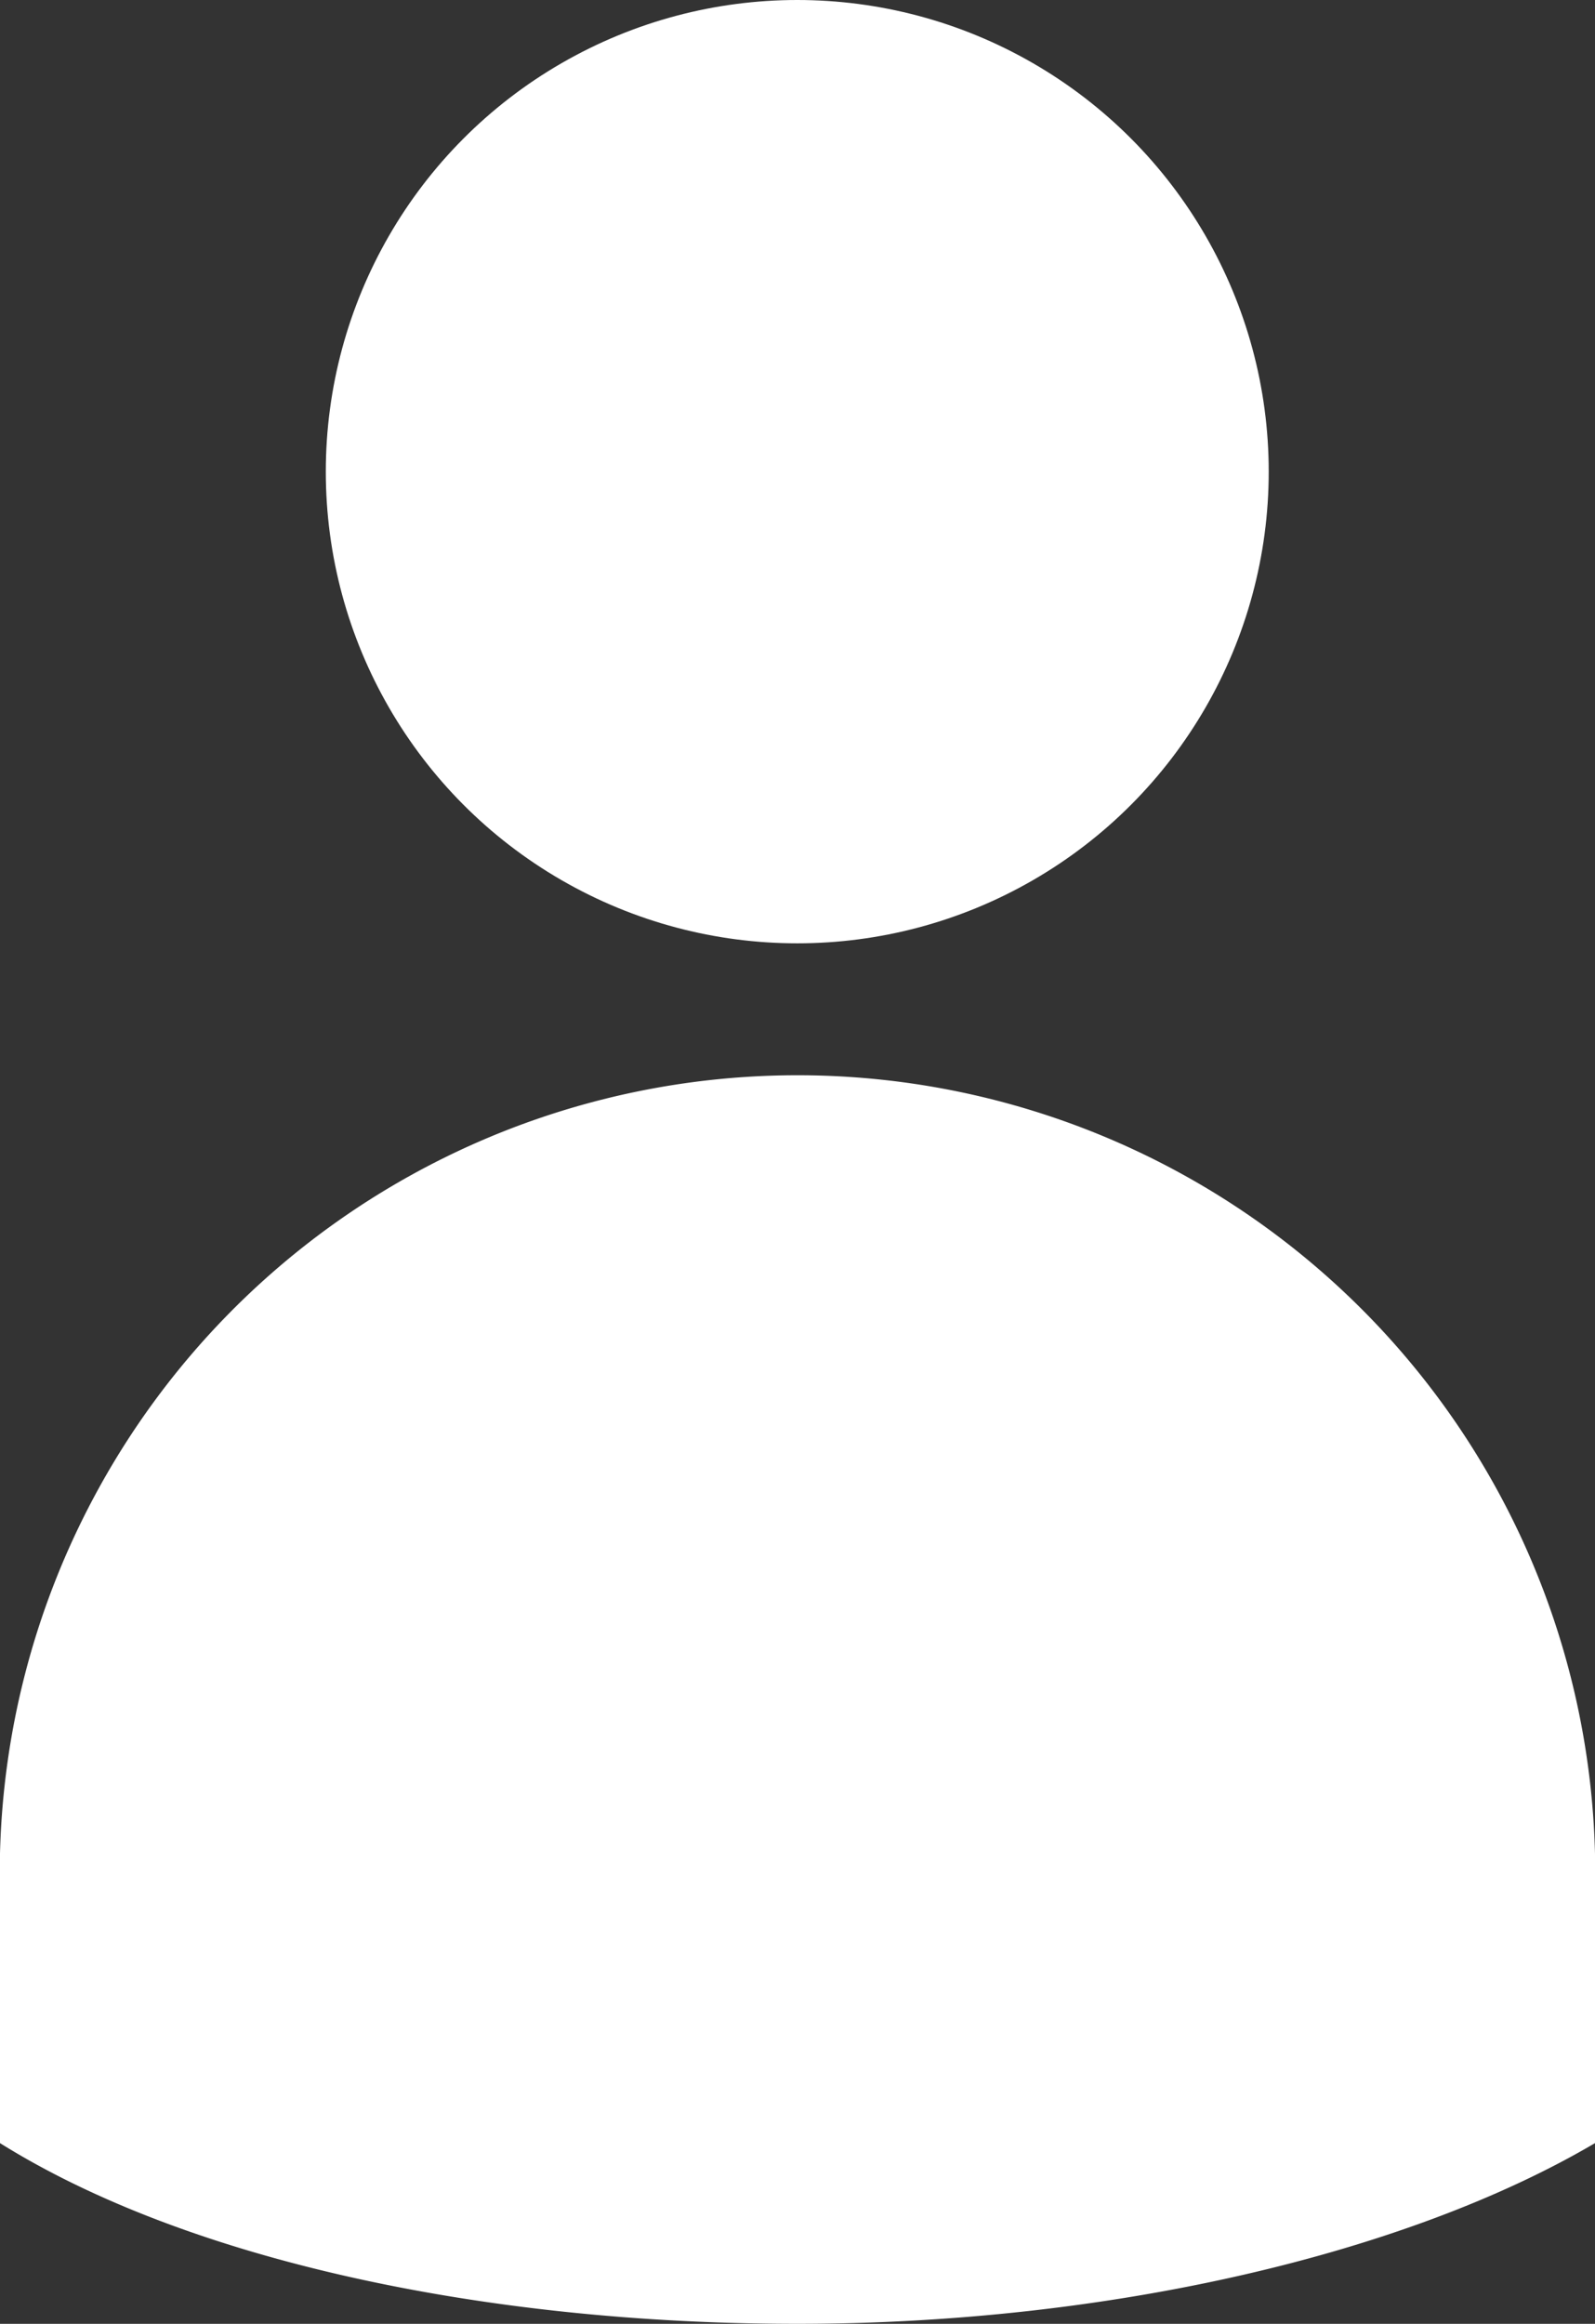 <svg xmlns="http://www.w3.org/2000/svg" viewBox="0 0 33.29 48.48"><rect x="0" y="0" width="33.29" height="48.48" fill="#333333" stroke="none"/><defs><style>.cls-1{fill:#fff;}</style></defs><title>icon-personalizado</title><g id="Capa_2" data-name="Capa 2"><g id="Layer_1" data-name="Layer 1"><circle class="cls-1" cx="16.64" cy="9.84" r="9.84"/><path class="cls-1" d="M33.29,39.49A16.65,16.65,0,1,0,0,39.49v5.22c3.89,2.43,10.08,3.77,16.64,3.77S29.4,47,33.29,44.71Z"/></g></g></svg>